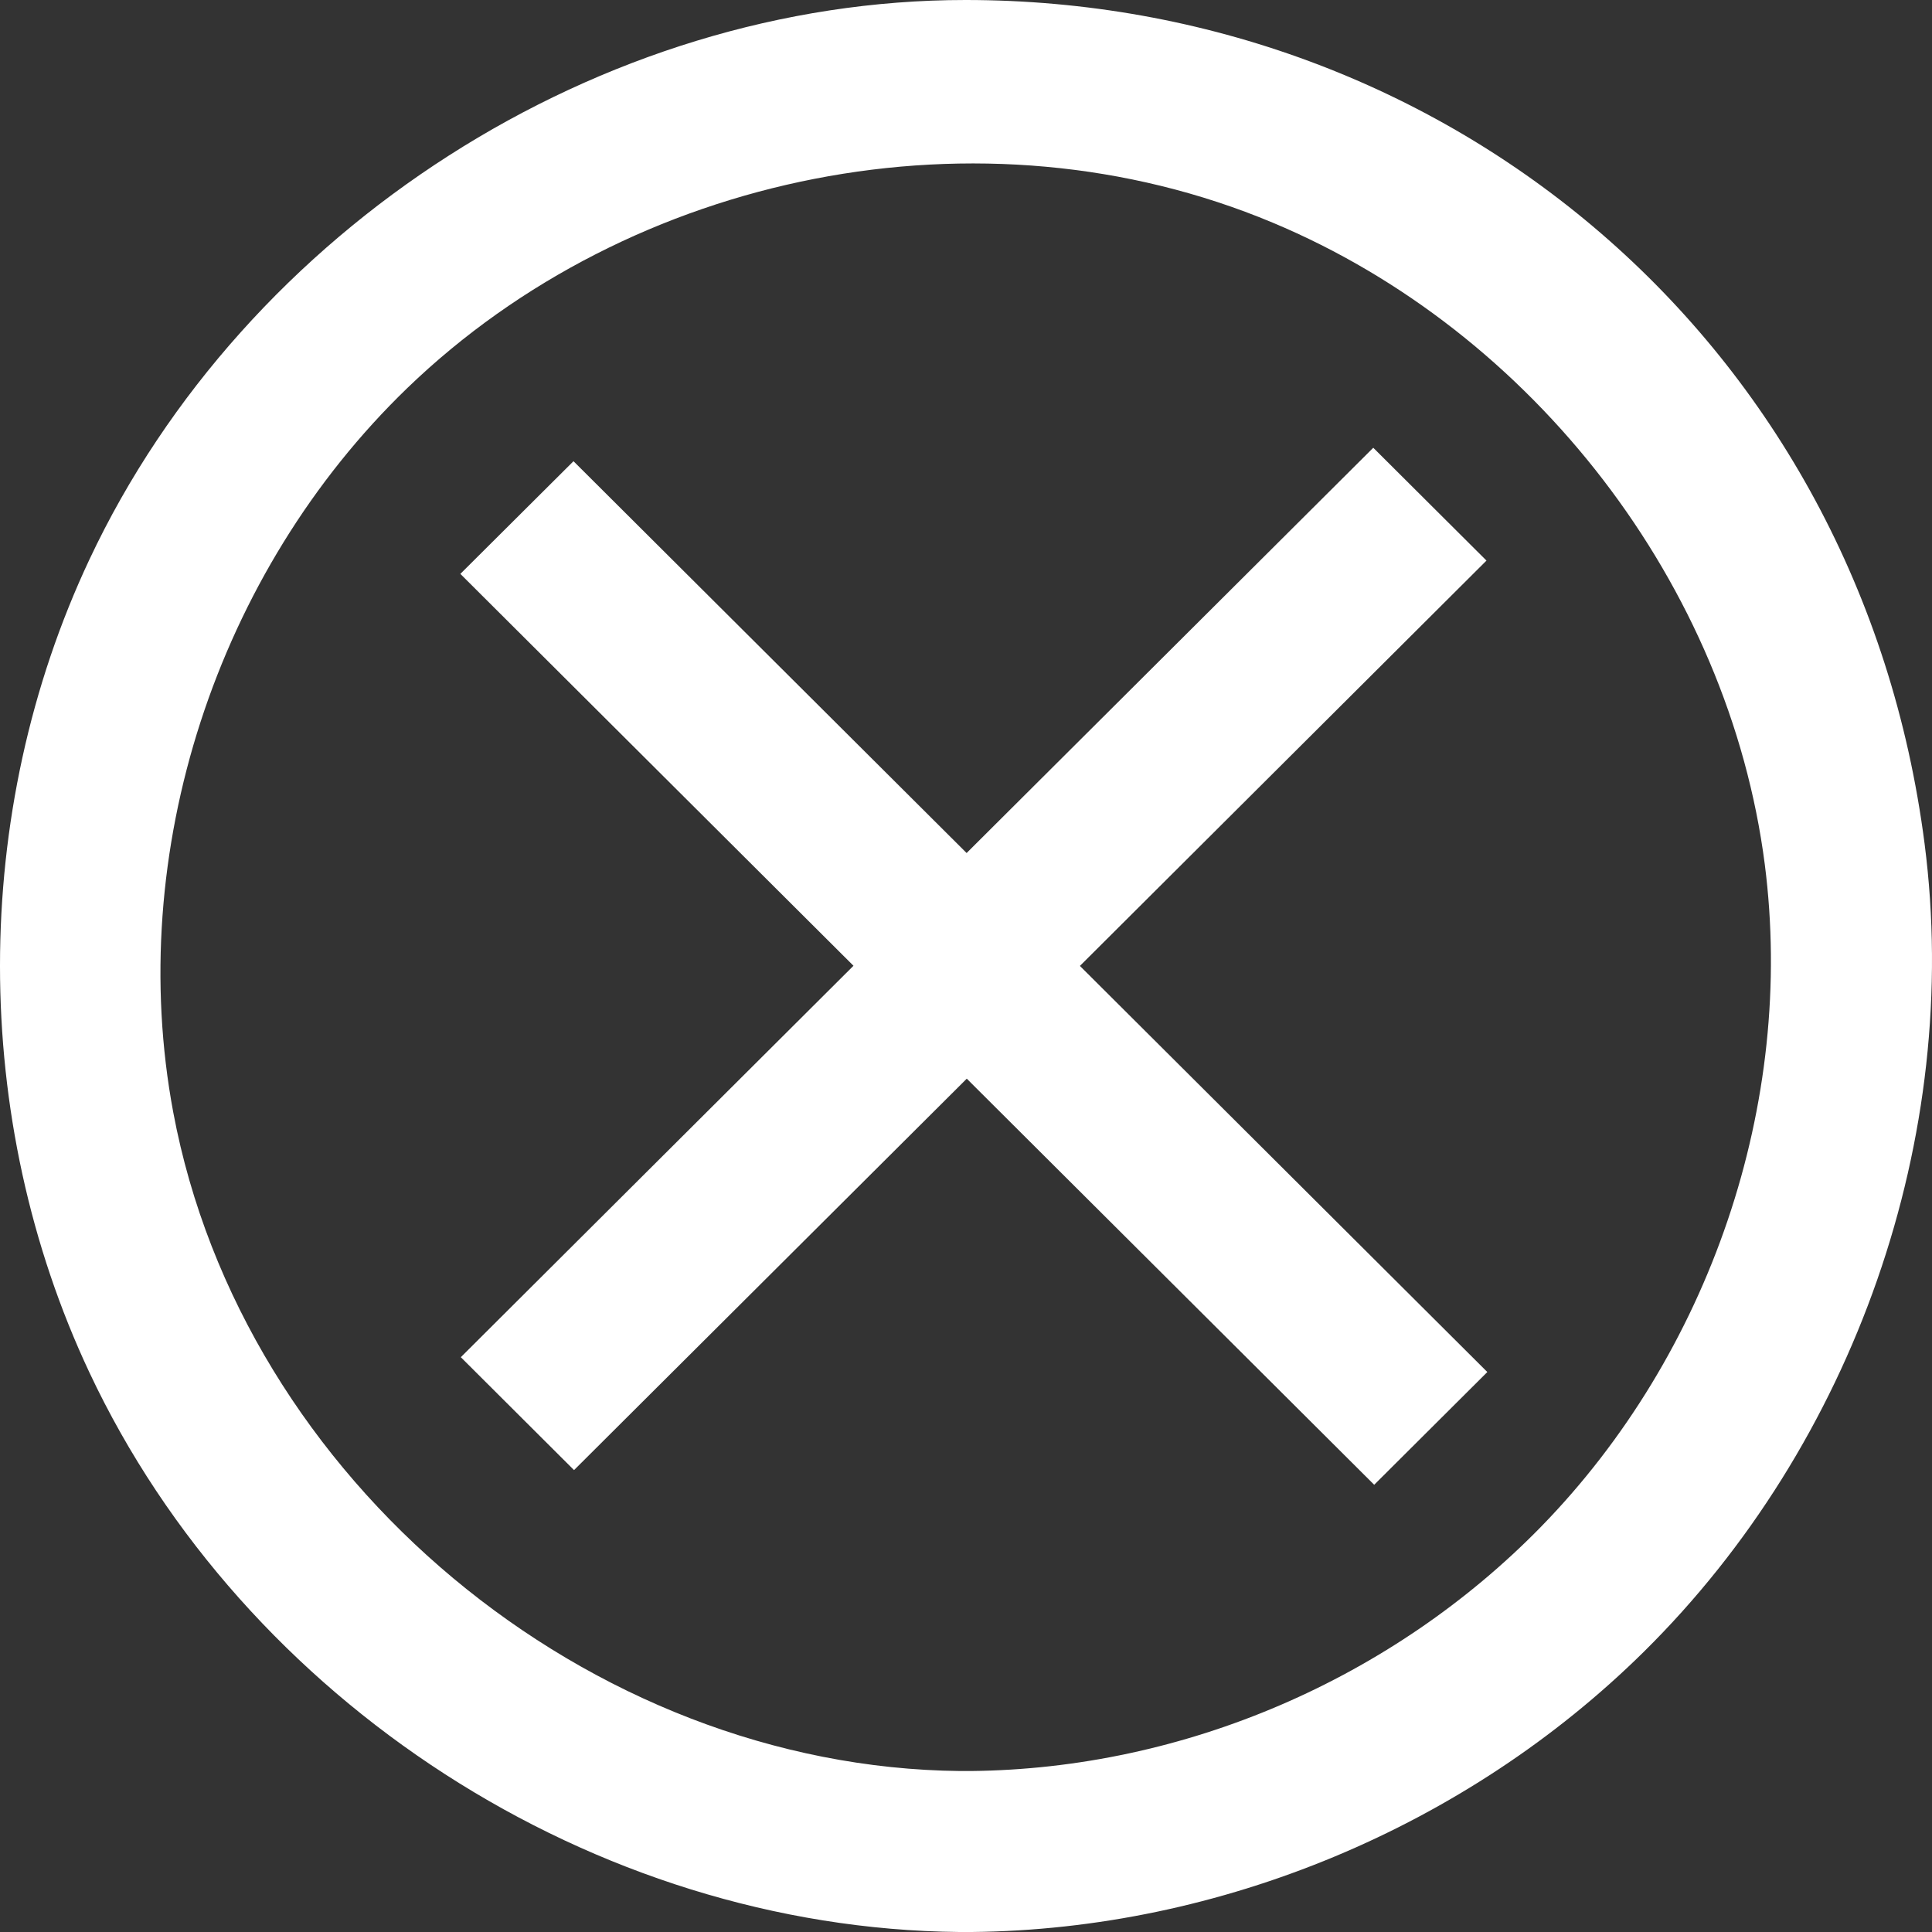 <svg width="25" height="25" viewBox="0 0 25 25" fill="none" xmlns="http://www.w3.org/2000/svg">
<rect x="0" y="0" width="25" height="25" fill="#333333" stroke="none"/>
<path fill-rule="evenodd" clip-rule="evenodd" d="M12.574 25C15.792 24.969 18.979 23.637 21.27 21.375C23.991 18.688 25.393 14.712 24.904 10.917C24.066 4.413 18.715 0 12.493 0C7.767 0 3.173 2.954 1.158 7.238C-0.385 10.517 -0.387 14.477 1.158 17.762C3.159 22.016 7.678 24.954 12.413 25C12.467 25 12.52 25 12.574 25ZM12.427 22.917C7.62 22.87 3.135 19.156 2.242 14.394C1.614 11.037 2.801 7.404 5.273 5.019C8.16 2.236 12.697 1.302 16.468 2.881C19.844 4.293 22.37 7.571 22.836 11.183C23.234 14.279 22.122 17.523 19.938 19.759C18.021 21.719 15.333 22.89 12.56 22.917C12.516 22.917 12.471 22.917 12.427 22.917ZM5.963 17.562L11.044 12.497L5.957 7.426L7.421 5.968L12.508 11.038L17.77 5.794L19.235 7.254L13.974 12.499L19.246 17.754L17.782 19.213L12.51 13.958L7.428 19.023L5.963 17.562Z" fill="white"/>
</svg>

